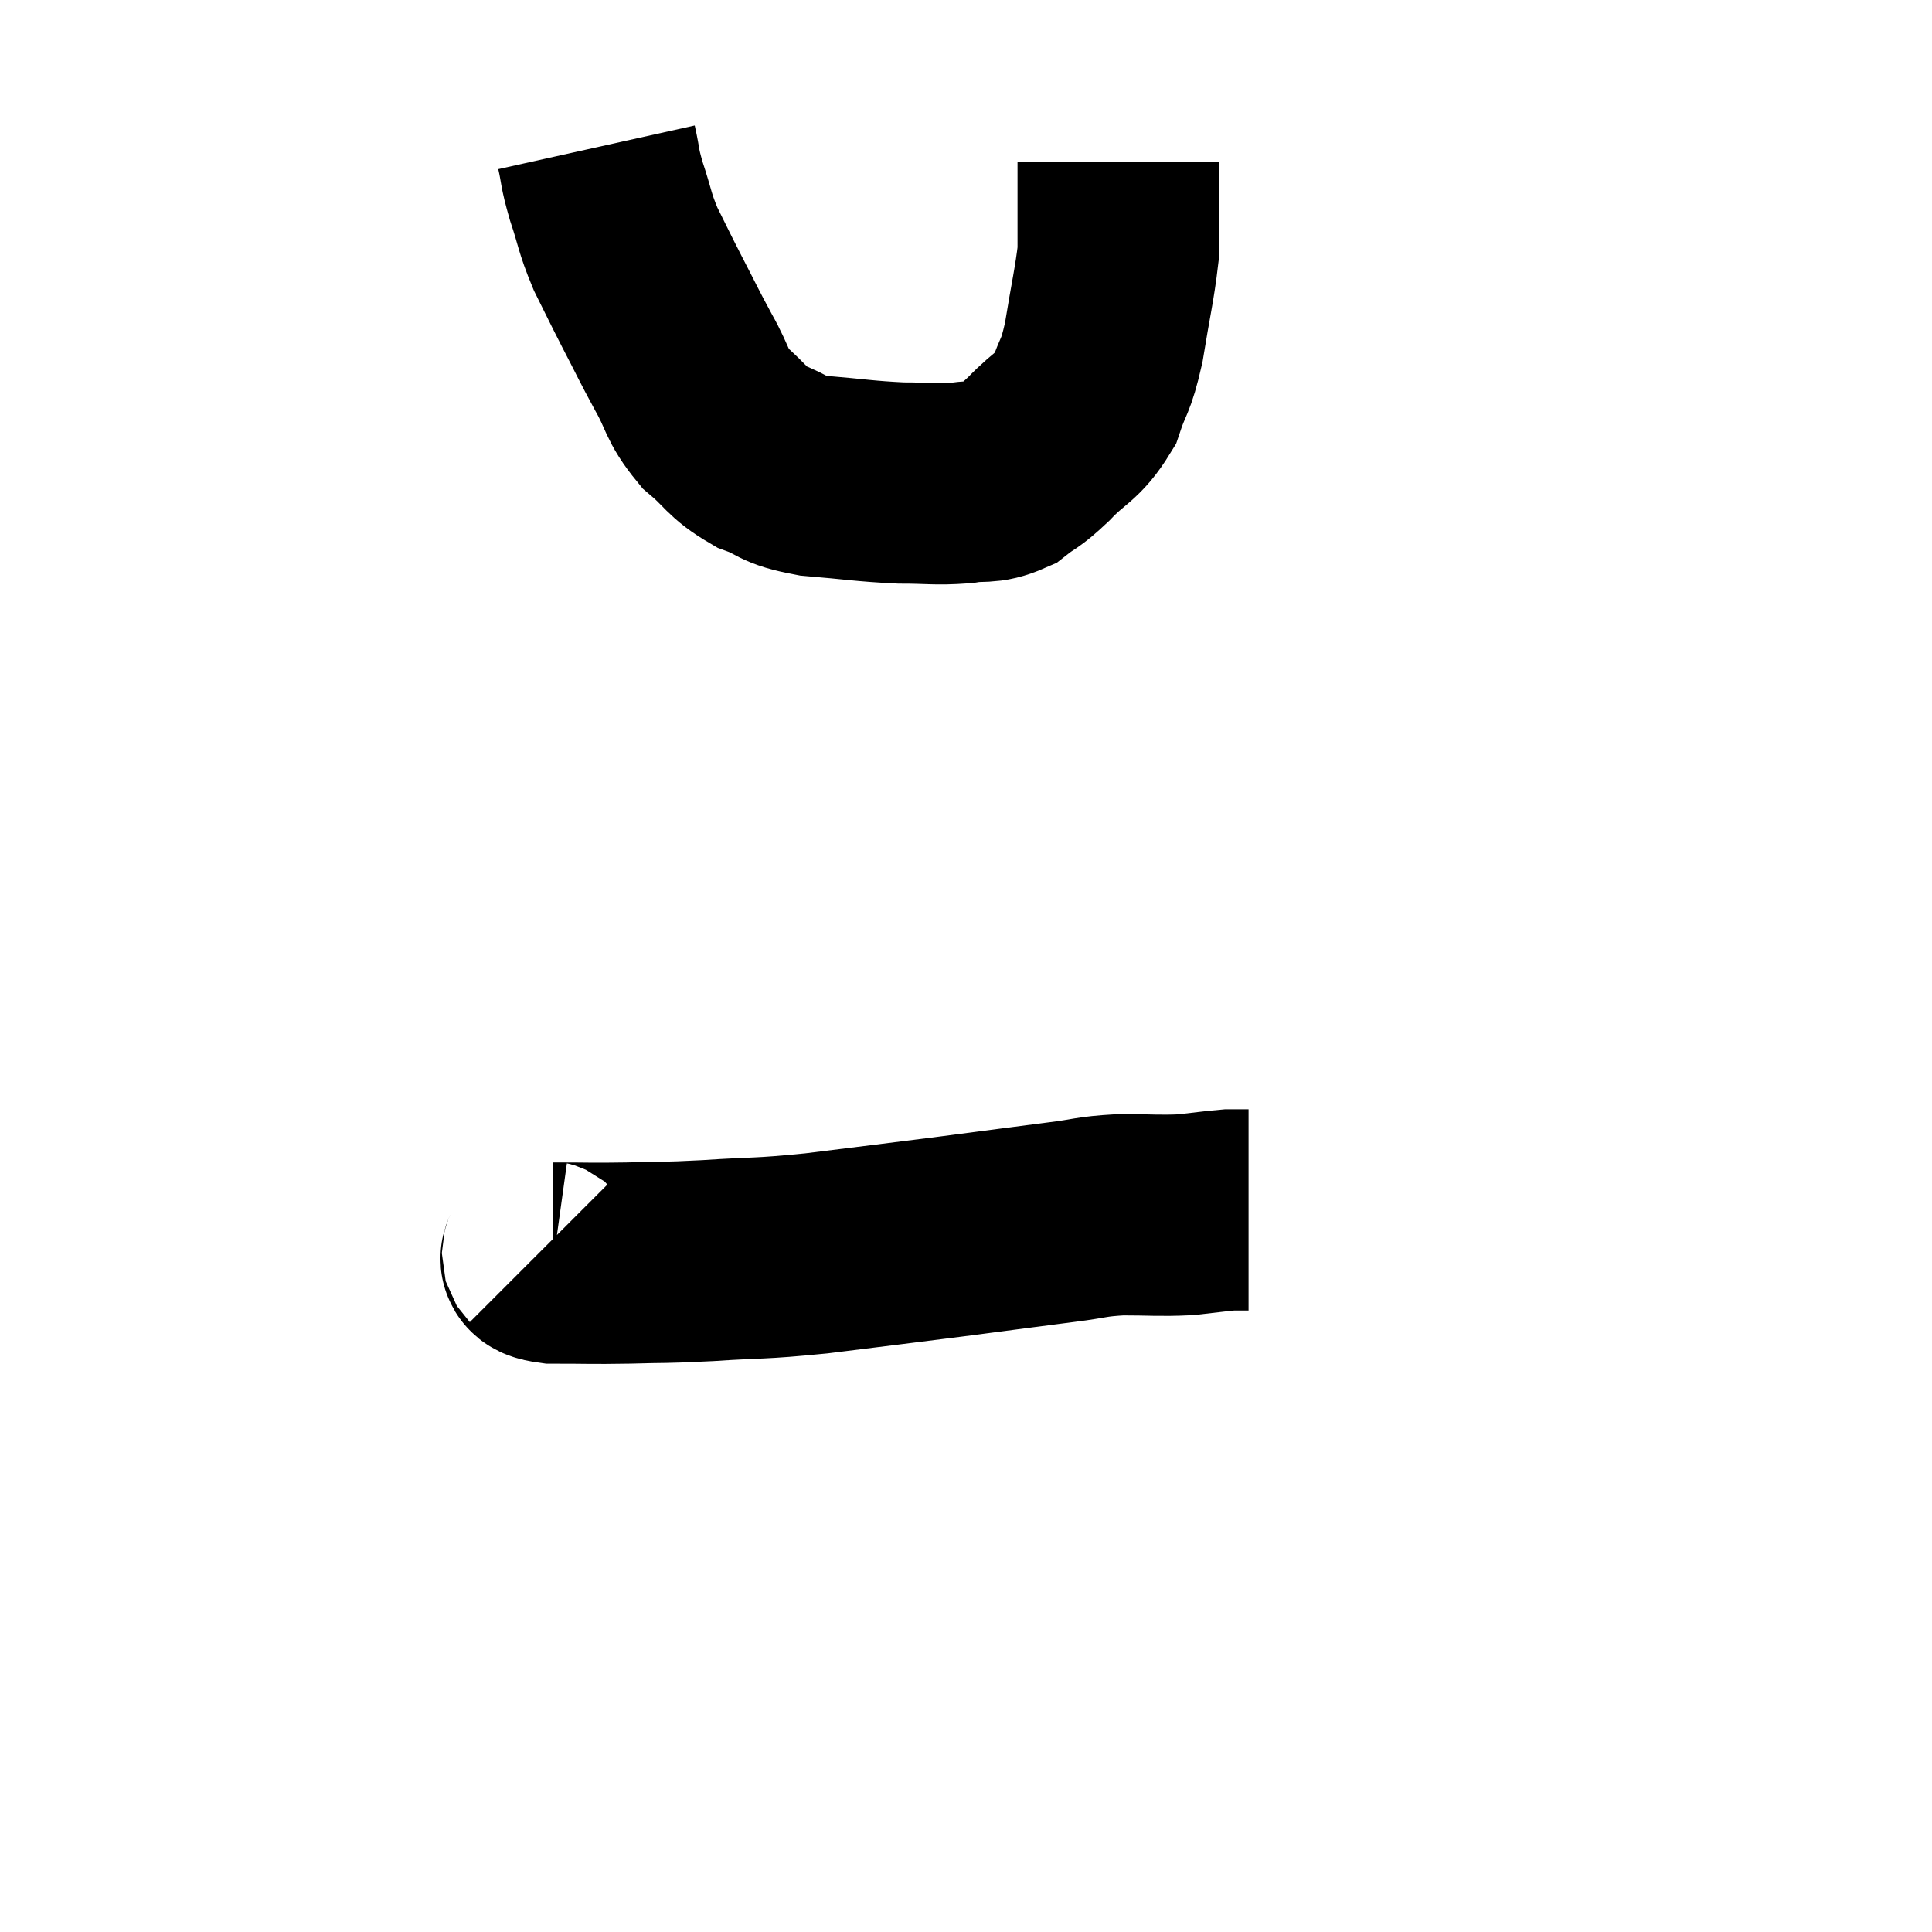 <svg width="48" height="48" viewBox="0 0 48 48" xmlns="http://www.w3.org/2000/svg"><path d="M 13.44 31.08 C 13.59 31.23, 13.2 31.305, 13.74 31.38 C 14.67 31.38, 14.64 31.395, 15.6 31.38 C 16.59 31.35, 16.41 31.38, 17.58 31.32 C 18.93 31.23, 18.765 31.29, 20.28 31.14 C 21.96 30.93, 22.11 30.915, 23.64 30.72 C 25.02 30.54, 25.35 30.495, 26.4 30.36 C 27.12 30.27, 27.075 30.225, 27.84 30.18 C 28.65 30.18, 28.785 30.21, 29.46 30.18 C 30 30.12, 30.195 30.09, 30.54 30.06 C 30.69 30.06, 30.72 30.06, 30.84 30.06 C 30.93 30.06, 30.975 30.06, 31.02 30.06 C 31.02 30.06, 31.02 30.06, 31.02 30.06 L 31.02 30.06" fill="none" stroke="black" stroke-width="5"></path><path d="M 14.82 3.66 C 14.94 4.2, 14.88 4.11, 15.06 4.74 C 15.3 5.46, 15.255 5.49, 15.54 6.18 C 15.87 6.84, 15.84 6.795, 16.2 7.5 C 16.59 8.25, 16.59 8.28, 16.98 9 C 17.37 9.69, 17.28 9.795, 17.76 10.38 C 18.33 10.86, 18.285 10.98, 18.9 11.34 C 19.56 11.58, 19.35 11.655, 20.22 11.82 C 21.3 11.91, 21.465 11.955, 22.38 12 C 23.13 12, 23.235 12.045, 23.88 12 C 24.42 11.91, 24.48 12.03, 24.96 11.82 C 25.38 11.49, 25.305 11.625, 25.8 11.16 C 26.37 10.56, 26.535 10.62, 26.94 9.96 C 27.18 9.24, 27.21 9.435, 27.42 8.52 C 27.6 7.41, 27.69 7.065, 27.78 6.3 C 27.78 5.88, 27.78 5.79, 27.78 5.46 C 27.78 5.22, 27.78 5.1, 27.78 4.98 C 27.78 4.98, 27.78 5.22, 27.78 4.98 C 27.78 4.5, 27.78 4.26, 27.78 4.02 C 27.78 4.02, 27.78 4.02, 27.78 4.02 L 27.78 4.02" fill="none" stroke="black" stroke-width="5"></path></svg>